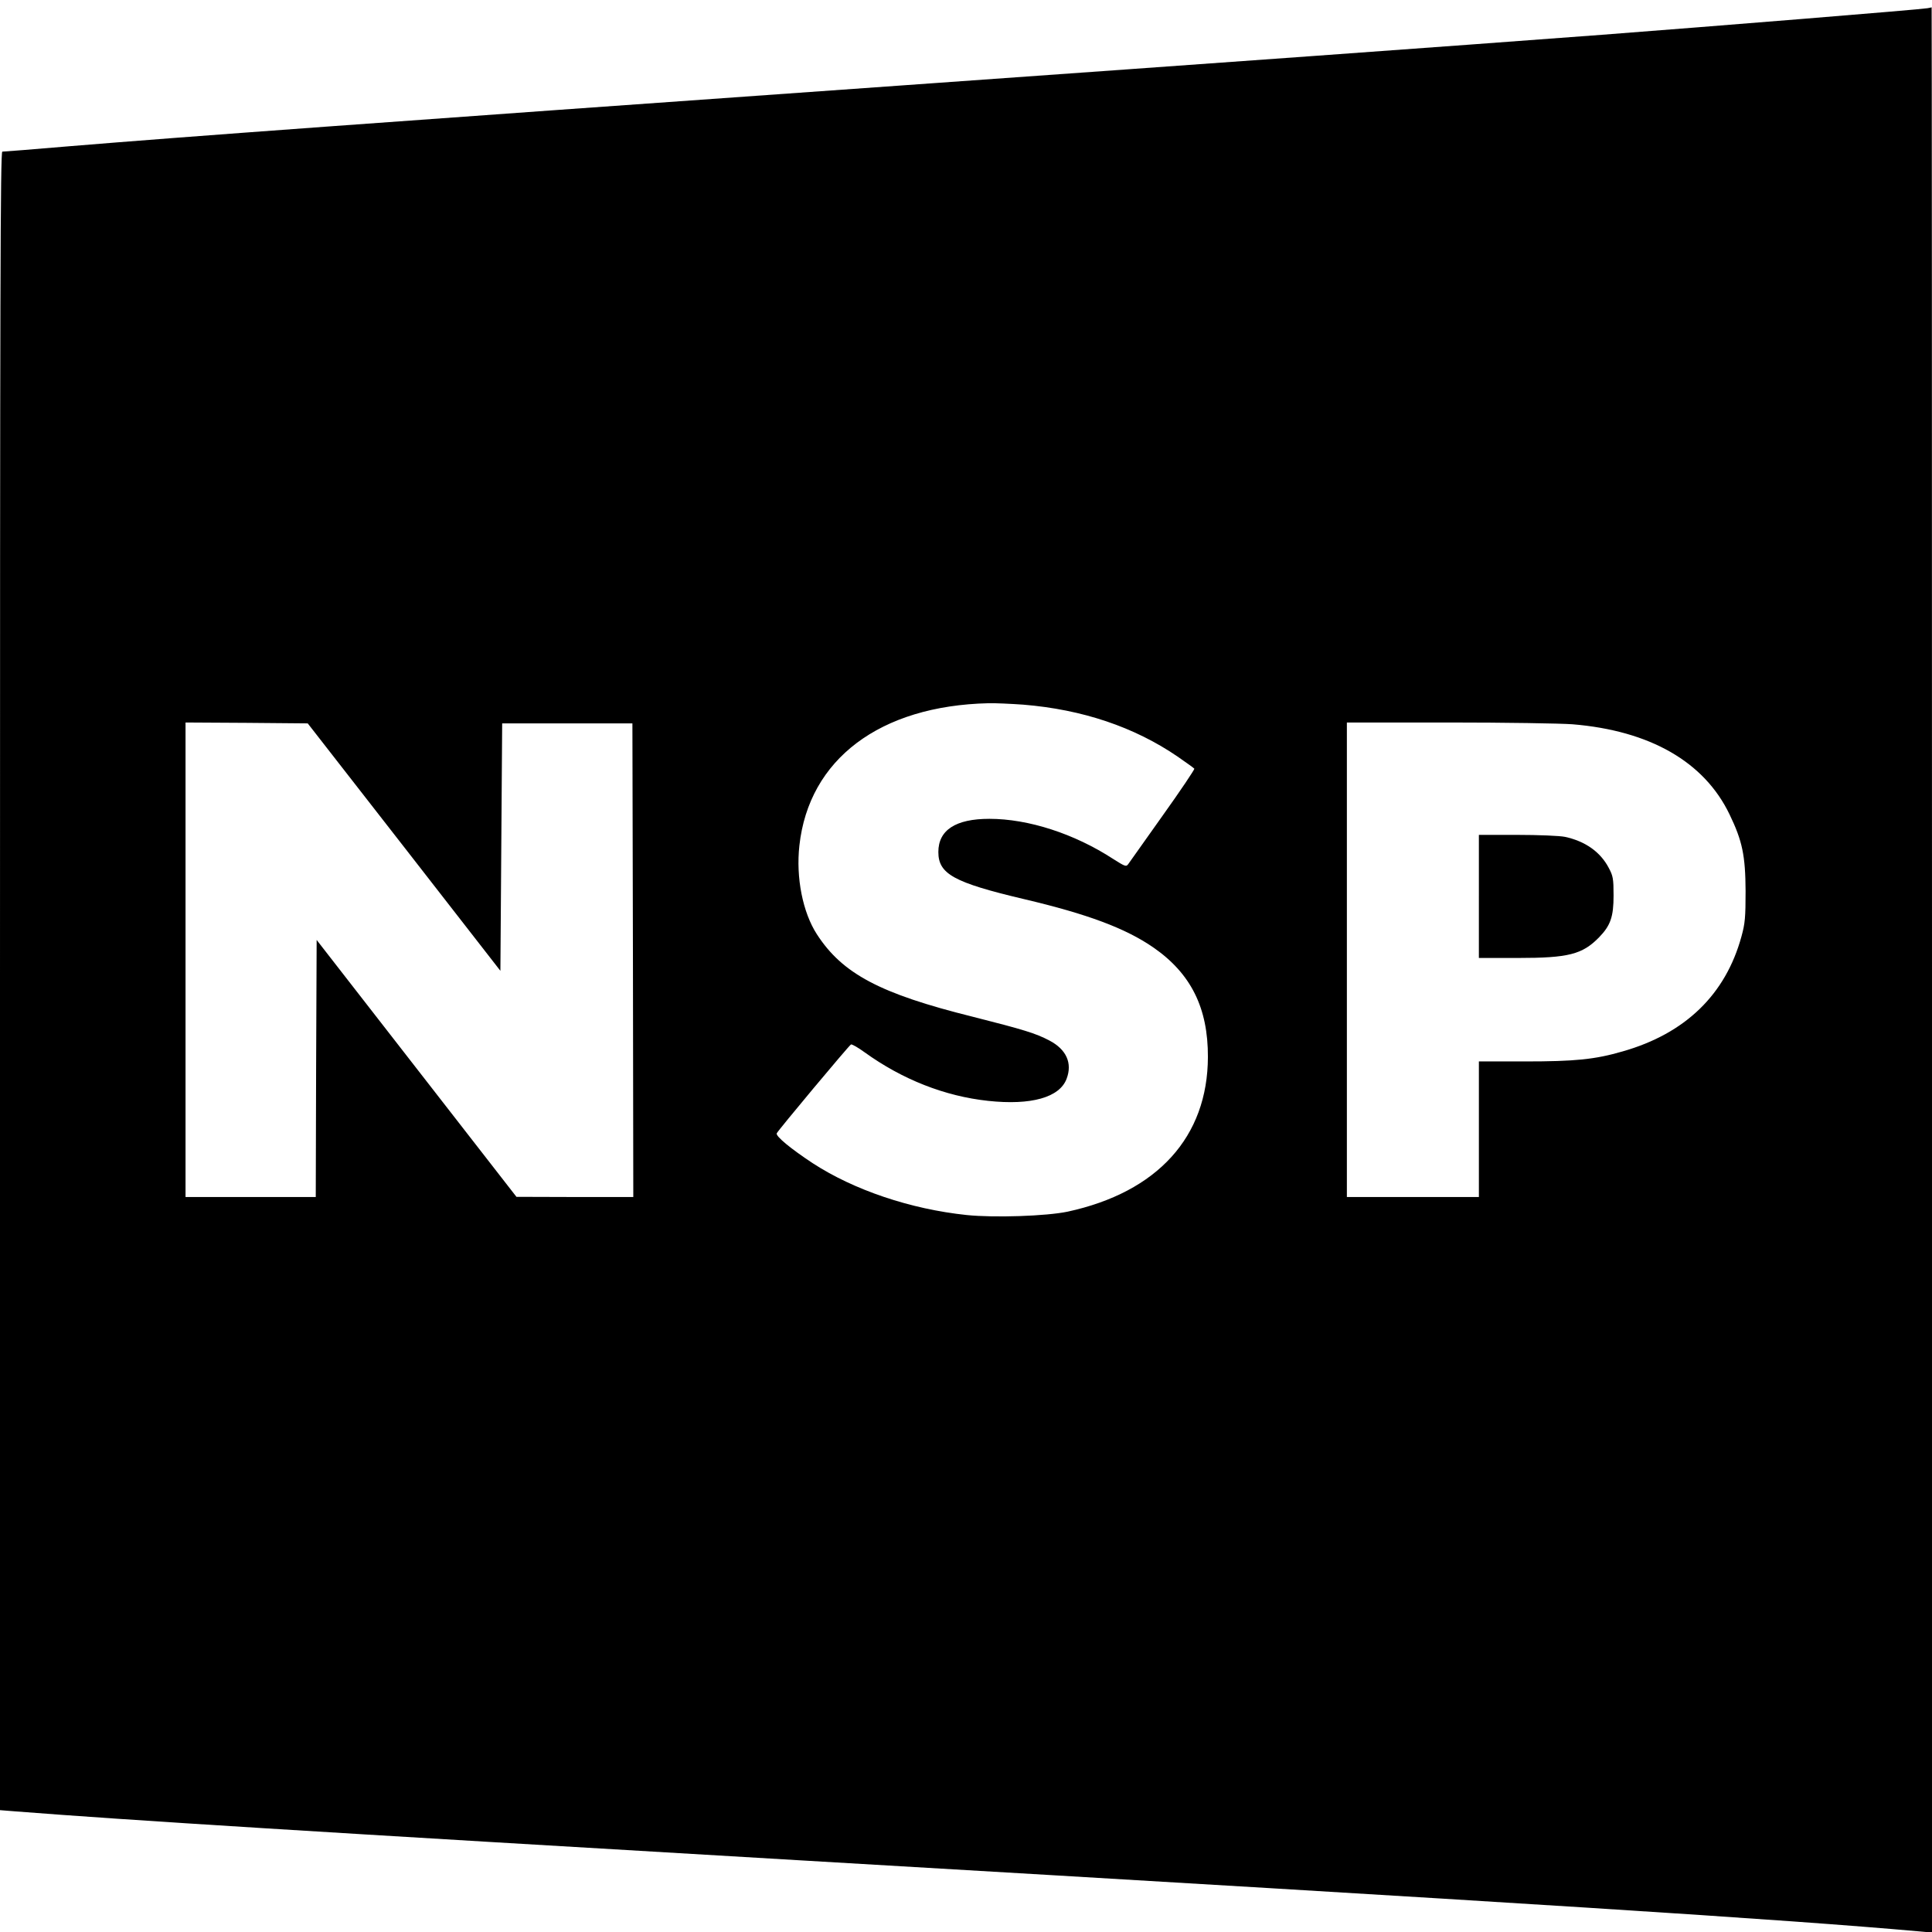 <?xml version="1.0" standalone="no"?>
<!DOCTYPE svg PUBLIC "-//W3C//DTD SVG 20010904//EN"
 "http://www.w3.org/TR/2001/REC-SVG-20010904/DTD/svg10.dtd">
<svg version="1.0" xmlns="http://www.w3.org/2000/svg"
 width="1083pt" height="1083pt" viewBox="0 0 1083 1083"
 preserveAspectRatio="xMidYMid meet">
<g transform="translate(0,1083) scale(0.1,-0.1)"
fill="#000000" stroke="none">
<path d="M10805 10784 c-35 -7 -1210 -102 -1825 -149 -916 -69 -2085 -153
-3940 -285 -3028 -215 -3988 -285 -4654 -340 -198 -17 -365 -30 -373 -30 -11
0 -13 -764 -13 -4649 l0 -4648 88 -7 c655 -51 1622 -111 4427 -276 4108 -241
5485 -329 6248 -397 l67 -6 0 5397 c0 2968 -1 5395 -2 5395 -2 -1 -12 -3 -23
-5z m-5069 -3904 c331 -27 622 -125 865 -291 49 -34 91 -64 94 -68 2 -4 -77
-122 -177 -262 -99 -139 -186 -262 -193 -272 -12 -17 -17 -15 -85 28 -218 142
-476 225 -694 225 -189 0 -286 -63 -286 -186 0 -123 86 -171 480 -264 357 -84
570 -164 725 -271 211 -146 307 -339 306 -614 -1 -448 -283 -758 -786 -867
-119 -25 -410 -35 -566 -19 -315 33 -632 140 -864 291 -121 80 -207 150 -201
167 6 15 402 489 416 498 5 3 40 -17 77 -44 211 -152 449 -246 692 -272 241
-26 401 19 440 124 33 87 -1 164 -96 214 -78 41 -144 61 -432 134 -519 129
-729 241 -872 462 -79 122 -118 317 -98 497 53 484 451 784 1060 798 36 1 124
-3 195 -8z m-3471 -798 l540 -694 5 694 5 693 365 0 365 0 3 -1327 2 -1328
-327 0 -328 1 -560 720 -560 720 -3 -720 -2 -721 -365 0 -365 0 0 1330 0 1330
343 -2 342 -3 540 -693z m6550 688 c434 -36 738 -210 880 -505 72 -149 89
-231 90 -430 0 -147 -3 -182 -23 -254 -89 -326 -315 -545 -667 -645 -155 -45
-266 -56 -547 -56 l-258 0 0 -380 0 -380 -370 0 -370 0 0 1330 0 1330 573 0
c314 0 626 -5 692 -10z"/>
<path d="M8290 5805 l0 -345 218 0 c285 0 362 20 456 116 64 66 81 115 81 234
0 95 -3 110 -27 155 -47 90 -133 150 -246 174 -29 6 -149 11 -267 11 l-215 0
0 -345z"/>
</g>
</svg>
